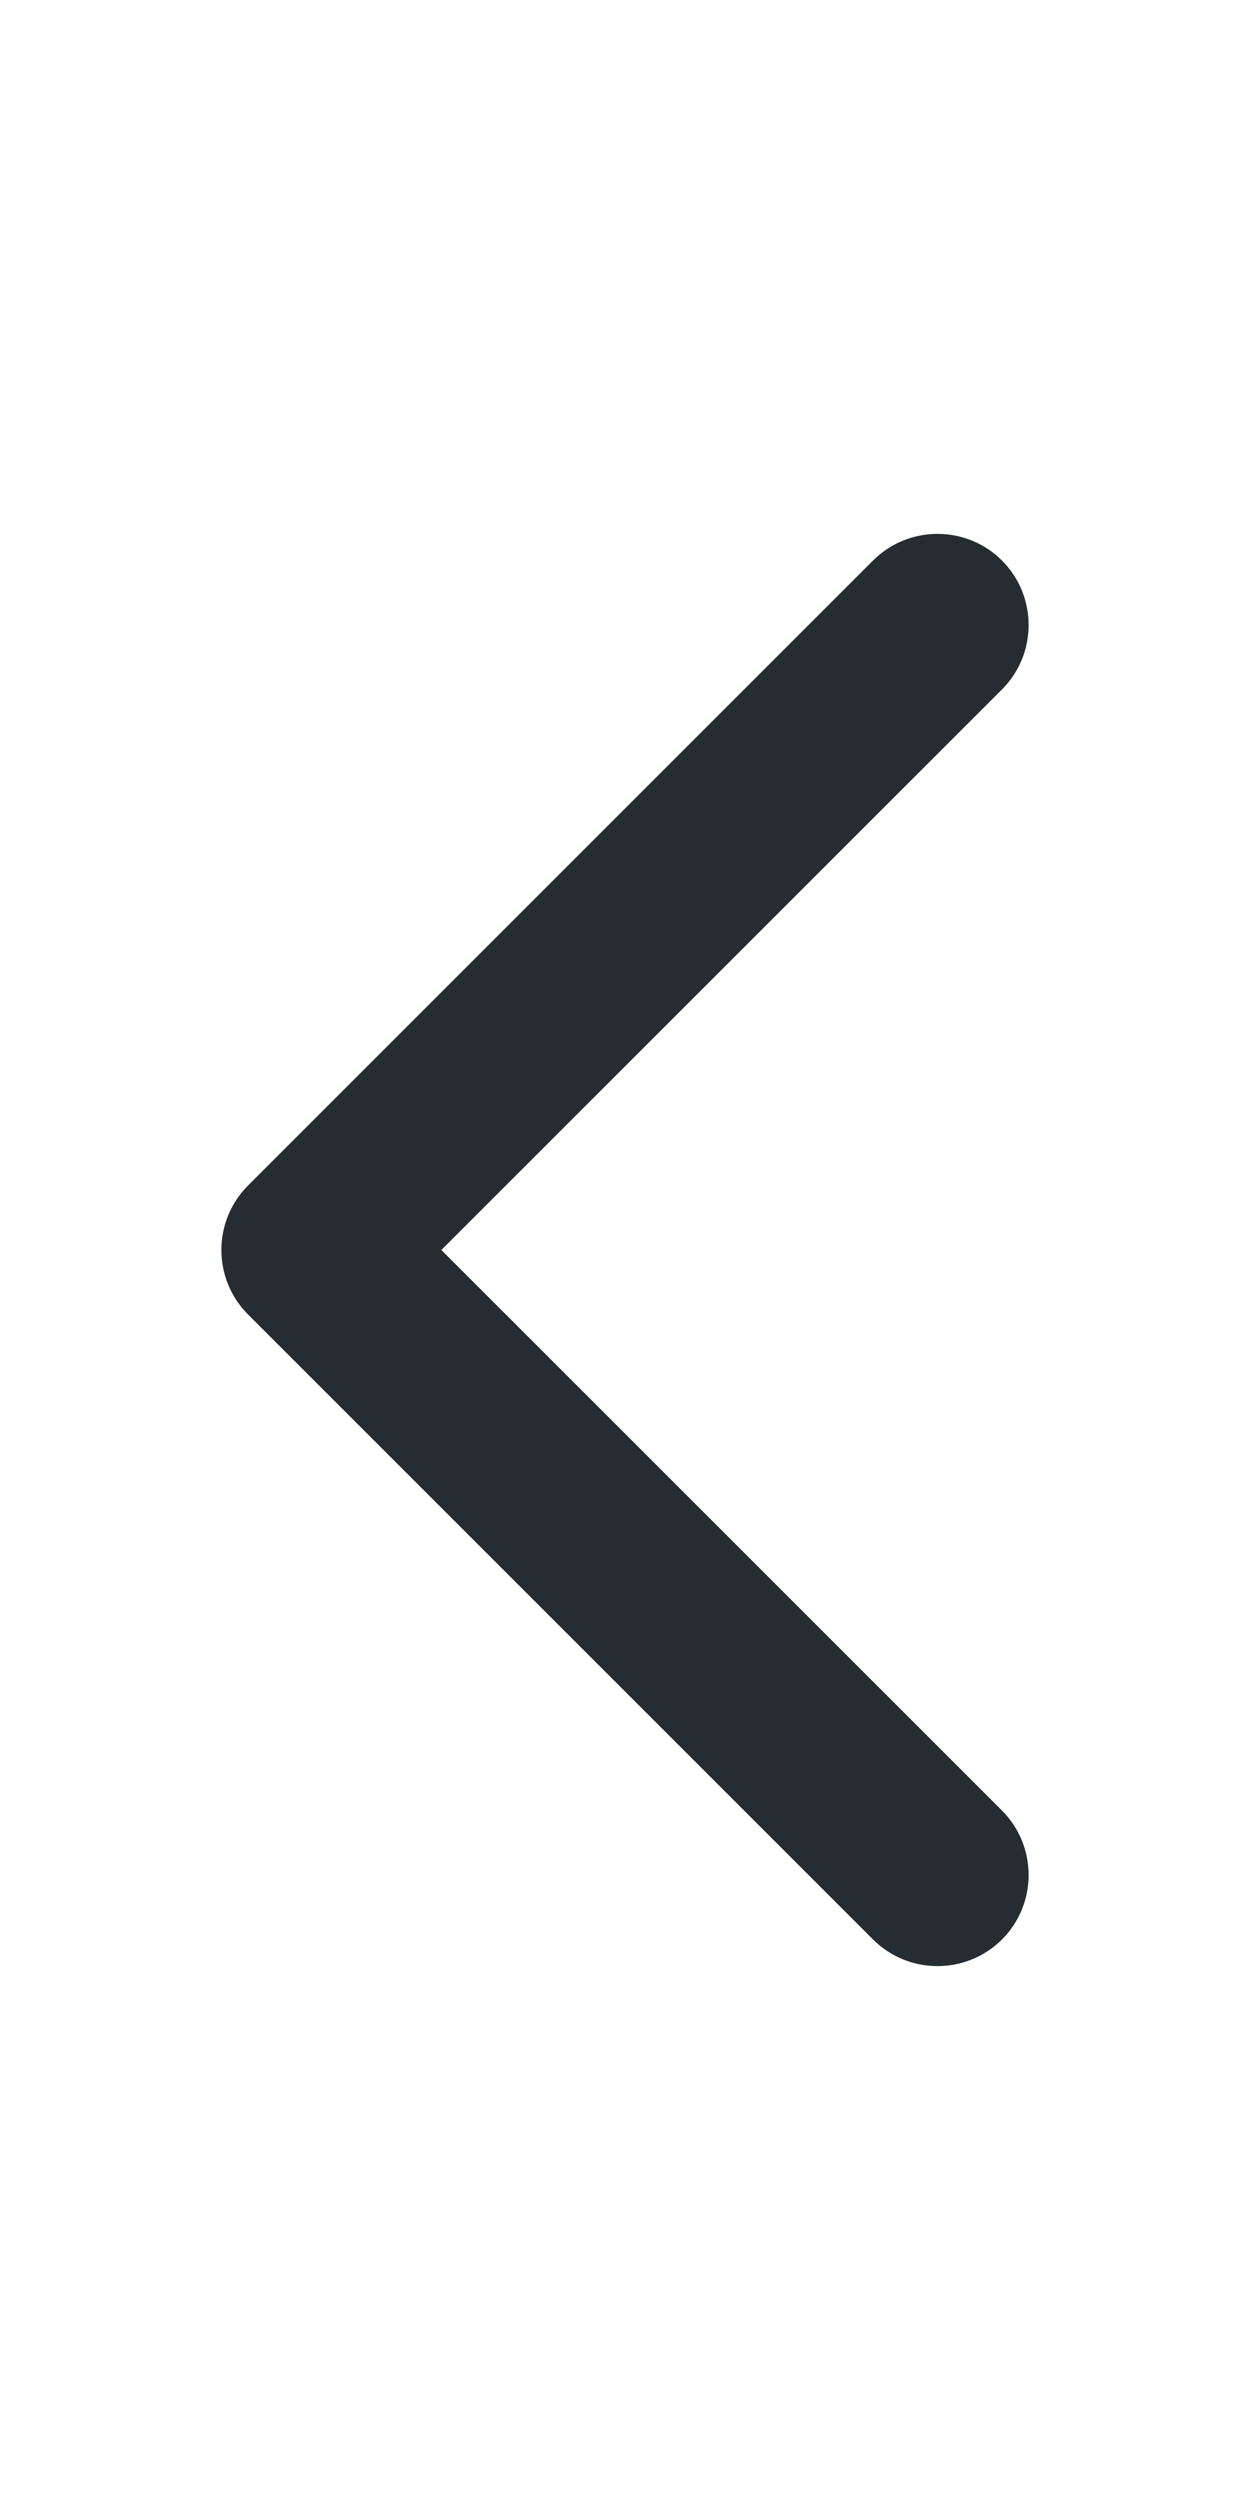 <svg width="12" height="24" viewBox="0 0 12 24" fill="none" xmlns="http://www.w3.org/2000/svg">
<path fill-rule="evenodd" clip-rule="evenodd" d="M9.619 5.381C9.96 5.723 9.96 6.277 9.619 6.619L4.237 12L9.619 17.381C9.96 17.723 9.96 18.277 9.619 18.619C9.277 18.96 8.723 18.96 8.381 18.619L2.381 12.619C2.04 12.277 2.04 11.723 2.381 11.381L8.381 5.381C8.723 5.04 9.277 5.04 9.619 5.381Z" fill="#252C32"/>
</svg>
